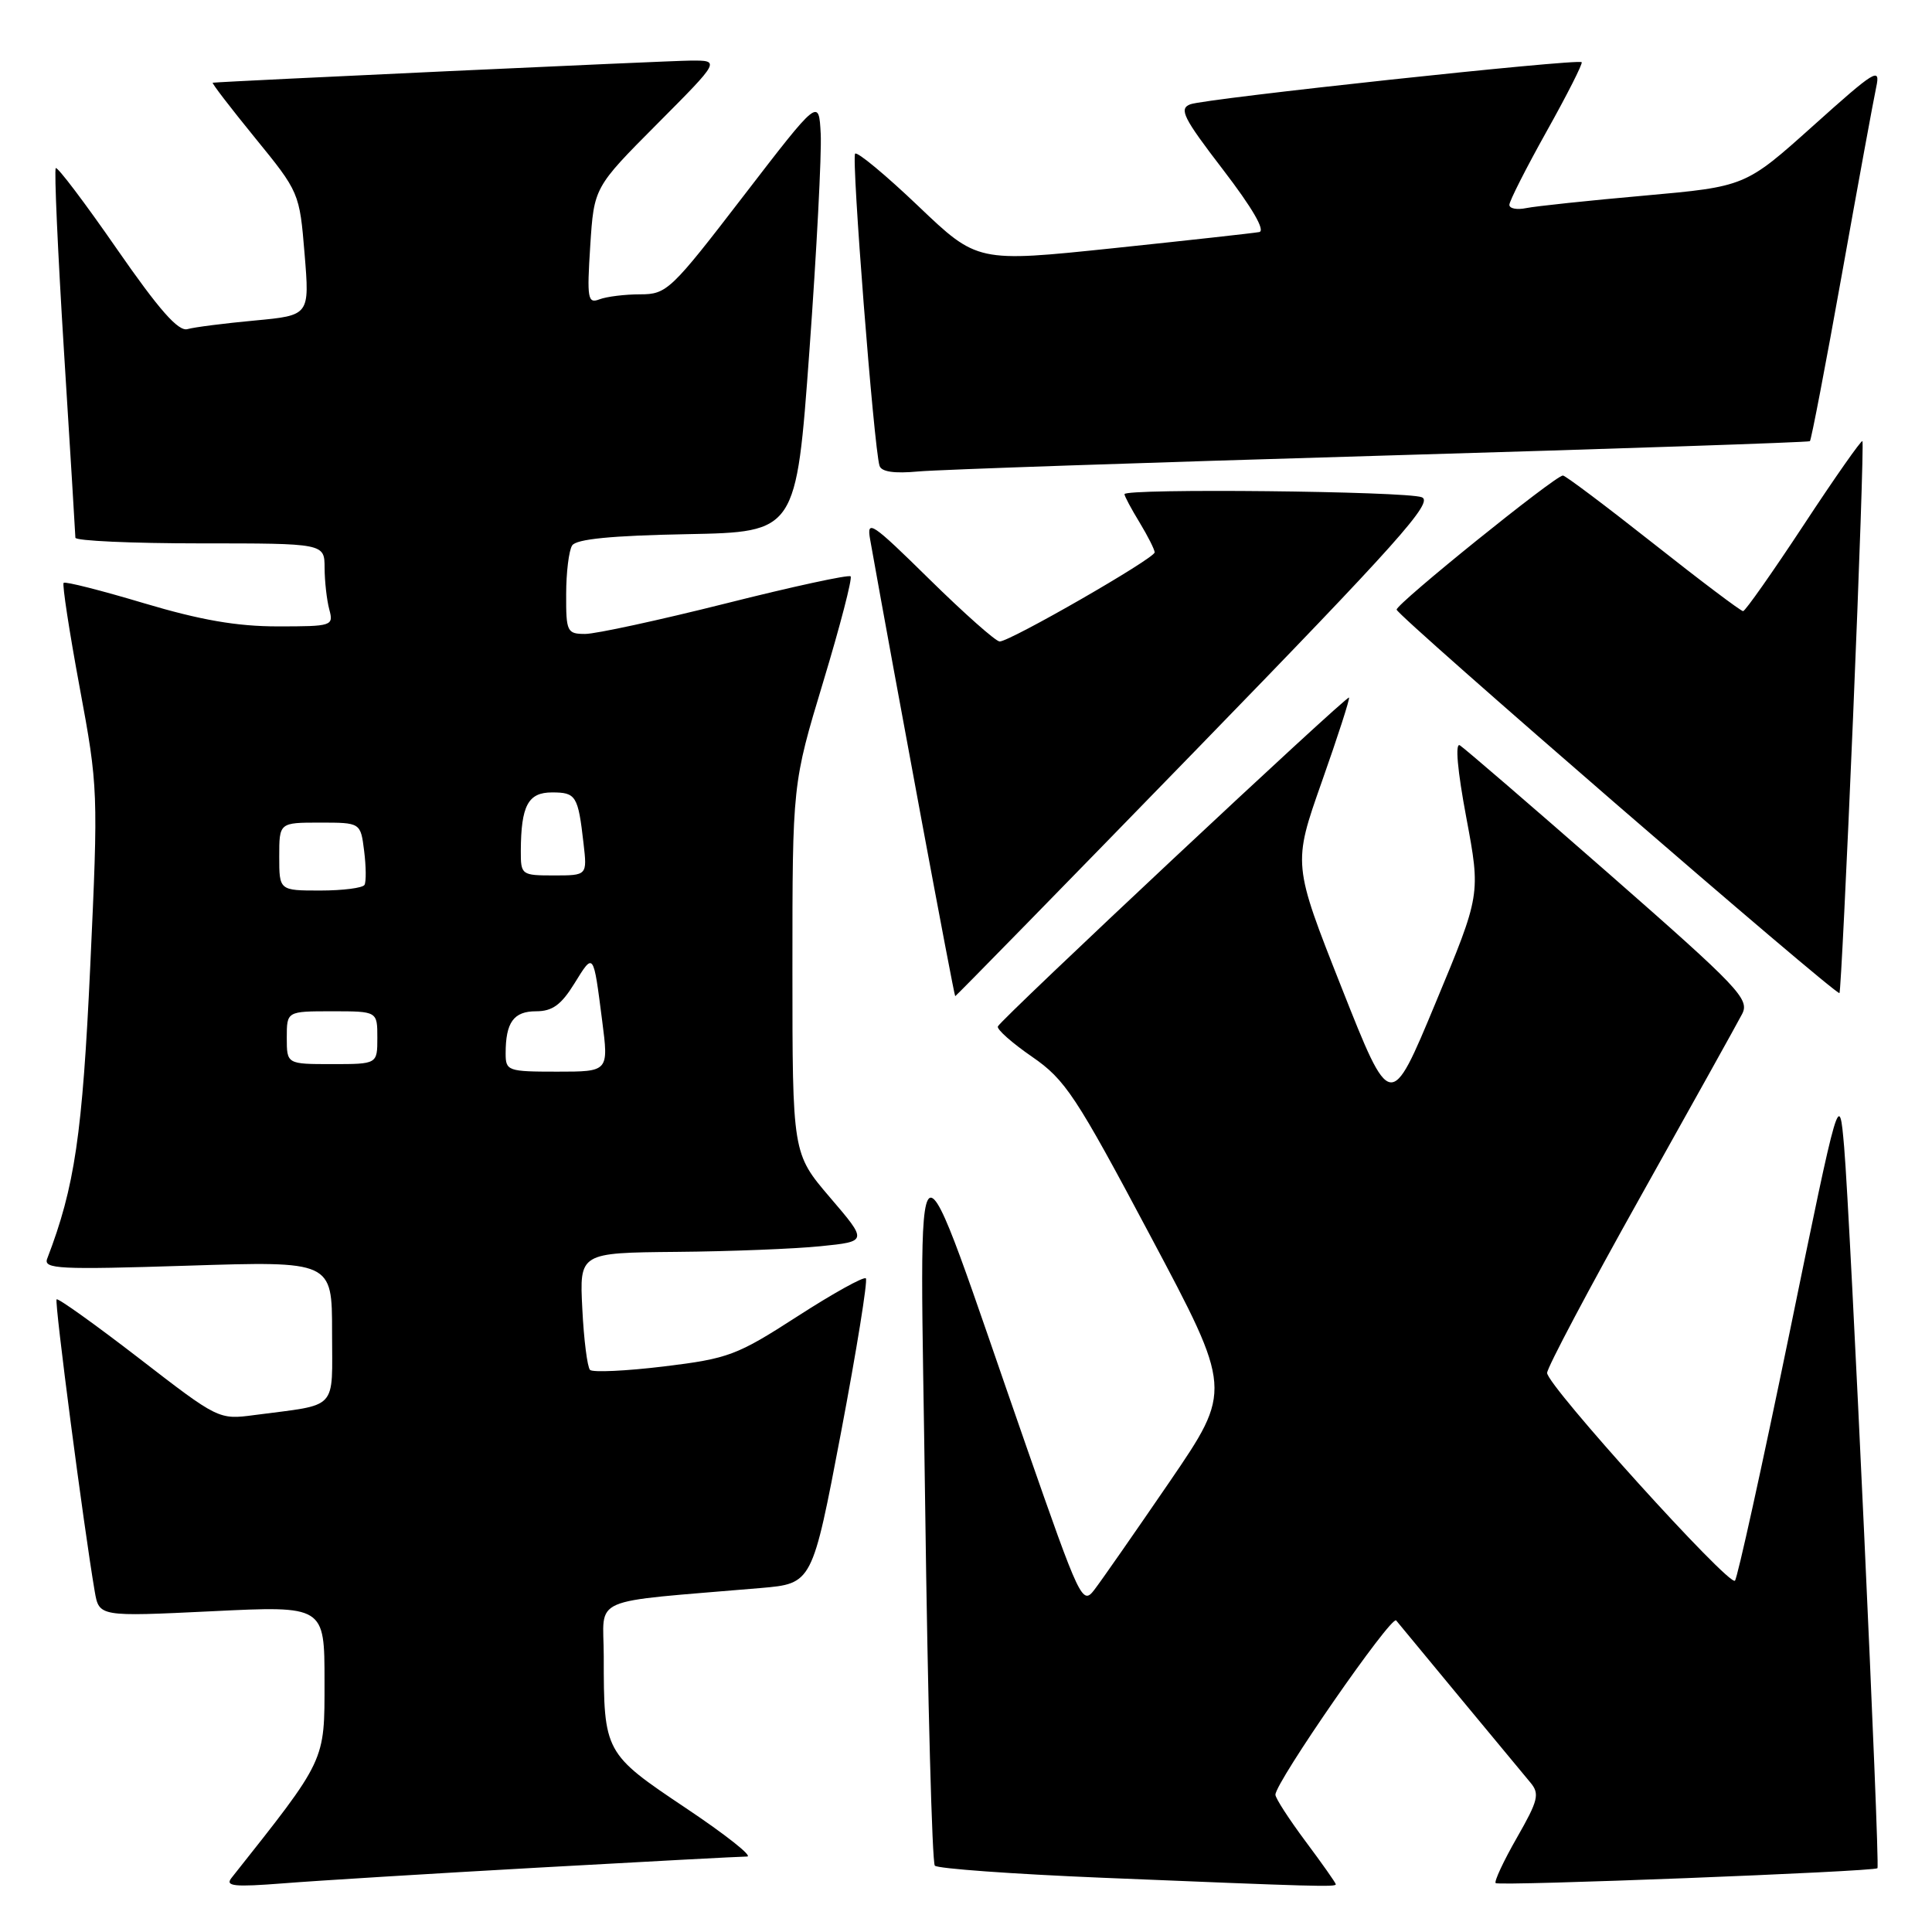 <?xml version="1.0" encoding="UTF-8" standalone="no"?>
<!DOCTYPE svg PUBLIC "-//W3C//DTD SVG 1.1//EN" "http://www.w3.org/Graphics/SVG/1.1/DTD/svg11.dtd" >
<svg xmlns="http://www.w3.org/2000/svg" xmlns:xlink="http://www.w3.org/1999/xlink" version="1.1" viewBox="0 0 256 256">
 <g >
 <path fill="currentColor"
d=" M 71.50 247.46 C 85.80 246.66 98.17 246.00 98.99 246.00 C 99.81 246.00 96.16 243.11 90.88 239.58 C 80.09 232.36 80.00 232.20 80.00 219.48 C 80.00 211.35 77.57 212.41 100.82 210.42 C 107.63 209.83 107.63 209.83 111.43 189.86 C 113.51 178.88 115.00 169.66 114.73 169.39 C 114.45 169.12 110.38 171.38 105.67 174.42 C 97.64 179.60 96.53 180.02 87.97 181.06 C 82.94 181.67 78.54 181.87 78.18 181.52 C 77.83 181.16 77.36 177.52 77.16 173.43 C 76.78 166.00 76.78 166.00 89.64 165.88 C 96.71 165.82 105.31 165.48 108.73 165.13 C 114.97 164.50 114.97 164.50 109.98 158.67 C 105.00 152.84 105.00 152.84 105.00 128.35 C 105.00 103.86 105.00 103.86 109.08 90.35 C 111.33 82.91 112.96 76.62 112.71 76.37 C 112.45 76.12 105.01 77.73 96.17 79.96 C 87.33 82.18 78.94 84.00 77.54 84.00 C 75.14 84.00 75.00 83.71 75.02 78.75 C 75.02 75.86 75.38 72.95 75.81 72.28 C 76.34 71.43 81.01 70.97 91.04 70.78 C 105.50 70.50 105.50 70.50 107.25 46.50 C 108.21 33.30 108.88 20.36 108.75 17.75 C 108.50 12.99 108.50 12.99 98.50 25.99 C 88.90 38.48 88.35 39.00 84.83 39.00 C 82.81 39.00 80.39 39.30 79.44 39.66 C 77.88 40.26 77.76 39.61 78.21 32.58 C 78.71 24.83 78.71 24.83 87.08 16.42 C 95.46 8.00 95.46 8.00 91.48 8.03 C 88.50 8.05 29.93 10.77 28.19 10.96 C 28.01 10.98 30.53 14.26 33.78 18.25 C 39.66 25.46 39.69 25.54 40.36 33.65 C 41.03 41.79 41.03 41.79 33.76 42.47 C 29.77 42.84 25.75 43.35 24.84 43.61 C 23.63 43.95 21.09 41.07 15.48 32.98 C 11.25 26.87 7.61 22.06 7.39 22.28 C 7.17 22.50 7.66 33.44 8.48 46.59 C 9.31 59.74 9.98 70.84 9.99 71.25 C 10.00 71.66 17.43 72.00 26.50 72.00 C 43.00 72.00 43.00 72.00 43.01 75.25 C 43.02 77.04 43.30 79.51 43.63 80.75 C 44.22 82.94 44.02 83.00 36.79 83.00 C 31.38 83.00 26.55 82.16 19.08 79.93 C 13.43 78.24 8.64 77.02 8.43 77.23 C 8.23 77.44 9.18 83.66 10.55 91.05 C 13.01 104.29 13.03 104.87 11.96 128.00 C 10.92 150.36 9.91 157.26 6.25 166.79 C 5.73 168.15 7.85 168.25 24.83 167.71 C 44.00 167.10 44.00 167.10 44.00 176.47 C 44.00 187.06 44.97 186.02 33.73 187.50 C 28.98 188.13 28.95 188.11 18.41 179.97 C 12.60 175.49 7.69 171.98 7.50 172.17 C 7.19 172.48 11.09 202.32 12.55 210.86 C 13.13 214.22 13.13 214.22 28.07 213.50 C 43.00 212.77 43.00 212.77 43.00 222.78 C 43.00 233.51 43.26 232.95 30.67 248.84 C 29.80 249.94 31.01 250.06 37.56 249.55 C 41.93 249.20 57.20 248.26 71.50 247.46 Z  M 177.00 249.68 C 177.00 249.50 175.20 246.95 173.00 244.00 C 170.80 241.05 169.00 238.27 169.00 237.81 C 169.00 236.15 184.37 213.97 185.00 214.72 C 185.36 215.15 189.19 219.78 193.50 225.00 C 197.82 230.22 202.00 235.26 202.78 236.19 C 204.04 237.69 203.83 238.55 201.00 243.50 C 199.23 246.59 197.97 249.30 198.18 249.52 C 198.60 249.94 248.30 248.00 248.77 247.55 C 249.14 247.20 245.18 161.54 244.36 152.00 C 243.71 144.50 243.71 144.50 237.11 176.67 C 233.47 194.36 230.22 209.11 229.89 209.45 C 229.10 210.23 205.00 183.58 205.00 181.92 C 205.00 181.23 210.56 170.73 217.36 158.59 C 224.16 146.44 230.23 135.54 230.84 134.36 C 231.86 132.39 230.45 130.91 213.23 115.81 C 202.93 106.79 194.02 99.12 193.44 98.76 C 192.79 98.37 193.12 102.09 194.29 108.32 C 196.20 118.53 196.20 118.53 190.22 132.89 C 184.25 147.25 184.25 147.25 177.77 130.87 C 171.30 114.50 171.30 114.50 175.15 103.58 C 177.27 97.58 178.89 92.56 178.75 92.43 C 178.44 92.13 132.61 135.06 132.22 136.01 C 132.06 136.39 134.10 138.20 136.76 140.03 C 141.15 143.06 142.54 145.15 152.43 163.76 C 163.29 184.17 163.29 184.17 154.98 196.34 C 150.40 203.03 145.92 209.47 145.01 210.65 C 143.42 212.73 143.11 212.06 135.99 191.65 C 120.38 146.91 121.89 146.02 122.59 199.50 C 122.93 225.35 123.51 246.82 123.87 247.21 C 124.23 247.60 134.19 248.32 146.01 248.81 C 174.56 249.99 177.00 250.05 177.00 249.68 Z  M 158.53 99.32 C 185.28 71.80 190.00 66.51 188.40 65.89 C 186.35 65.08 149.00 64.69 149.00 65.48 C 149.00 65.74 149.90 67.43 151.00 69.23 C 152.09 71.03 152.99 72.81 153.00 73.19 C 153.00 73.99 133.84 85.00 132.46 85.00 C 131.95 85.00 127.77 81.29 123.15 76.75 C 115.50 69.22 114.81 68.76 115.30 71.50 C 118.58 89.91 126.42 132.00 126.57 132.00 C 126.67 132.00 141.06 117.29 158.53 99.32 Z  M 245.54 95.03 C 246.38 75.07 246.94 58.61 246.78 58.45 C 246.63 58.29 243.12 63.29 239.00 69.56 C 234.87 75.83 231.26 80.97 230.97 80.98 C 230.68 80.99 225.32 76.95 219.06 72.00 C 212.79 67.05 207.41 63.00 207.09 63.01 C 206.06 63.03 185.00 80.02 185.06 80.78 C 185.13 81.60 243.34 132.00 243.74 131.59 C 243.89 131.45 244.70 114.99 245.54 95.03 Z  M 183.00 60.38 C 214.07 59.47 239.64 58.61 239.82 58.46 C 240.00 58.31 241.91 48.36 244.06 36.35 C 246.21 24.33 248.26 13.17 248.61 11.54 C 249.19 8.84 248.48 9.28 240.26 16.66 C 231.27 24.72 231.27 24.72 217.89 25.92 C 210.52 26.57 203.49 27.32 202.25 27.57 C 201.01 27.83 200.00 27.64 200.00 27.14 C 200.00 26.65 202.22 22.27 204.94 17.40 C 207.66 12.54 209.75 8.41 209.58 8.24 C 209.08 7.75 159.69 13.06 157.72 13.82 C 156.18 14.41 156.78 15.61 162.07 22.50 C 165.94 27.55 167.71 30.59 166.85 30.75 C 166.11 30.89 157.40 31.85 147.50 32.89 C 129.50 34.77 129.50 34.77 121.67 27.30 C 117.36 23.19 113.60 20.07 113.31 20.36 C 112.79 20.87 115.79 59.27 116.54 61.71 C 116.78 62.52 118.49 62.77 121.70 62.47 C 124.34 62.23 151.93 61.29 183.00 60.38 Z  M 67.00 139.58 C 67.00 135.47 68.06 134.00 71.03 134.00 C 73.19 134.00 74.36 133.15 76.11 130.32 C 78.68 126.17 78.61 126.08 79.79 135.25 C 80.66 142.00 80.66 142.00 73.83 142.00 C 67.27 142.00 67.00 141.90 67.00 139.58 Z  M 38.00 137.50 C 38.00 134.00 38.00 134.00 44.00 134.00 C 50.00 134.00 50.00 134.00 50.00 137.50 C 50.00 141.00 50.00 141.00 44.00 141.00 C 38.00 141.00 38.00 141.00 38.00 137.50 Z  M 37.00 113.50 C 37.00 109.00 37.00 109.00 42.39 109.00 C 47.78 109.00 47.78 109.00 48.25 112.75 C 48.51 114.81 48.53 116.84 48.30 117.25 C 48.07 117.66 45.43 118.00 42.44 118.00 C 37.00 118.00 37.00 118.00 37.00 113.50 Z  M 69.01 112.75 C 69.04 106.74 69.97 105.00 73.15 105.00 C 76.33 105.00 76.60 105.44 77.32 111.75 C 77.81 116.00 77.81 116.00 73.40 116.00 C 69.10 116.00 69.00 115.93 69.01 112.75 Z "/>
</g>
</svg>